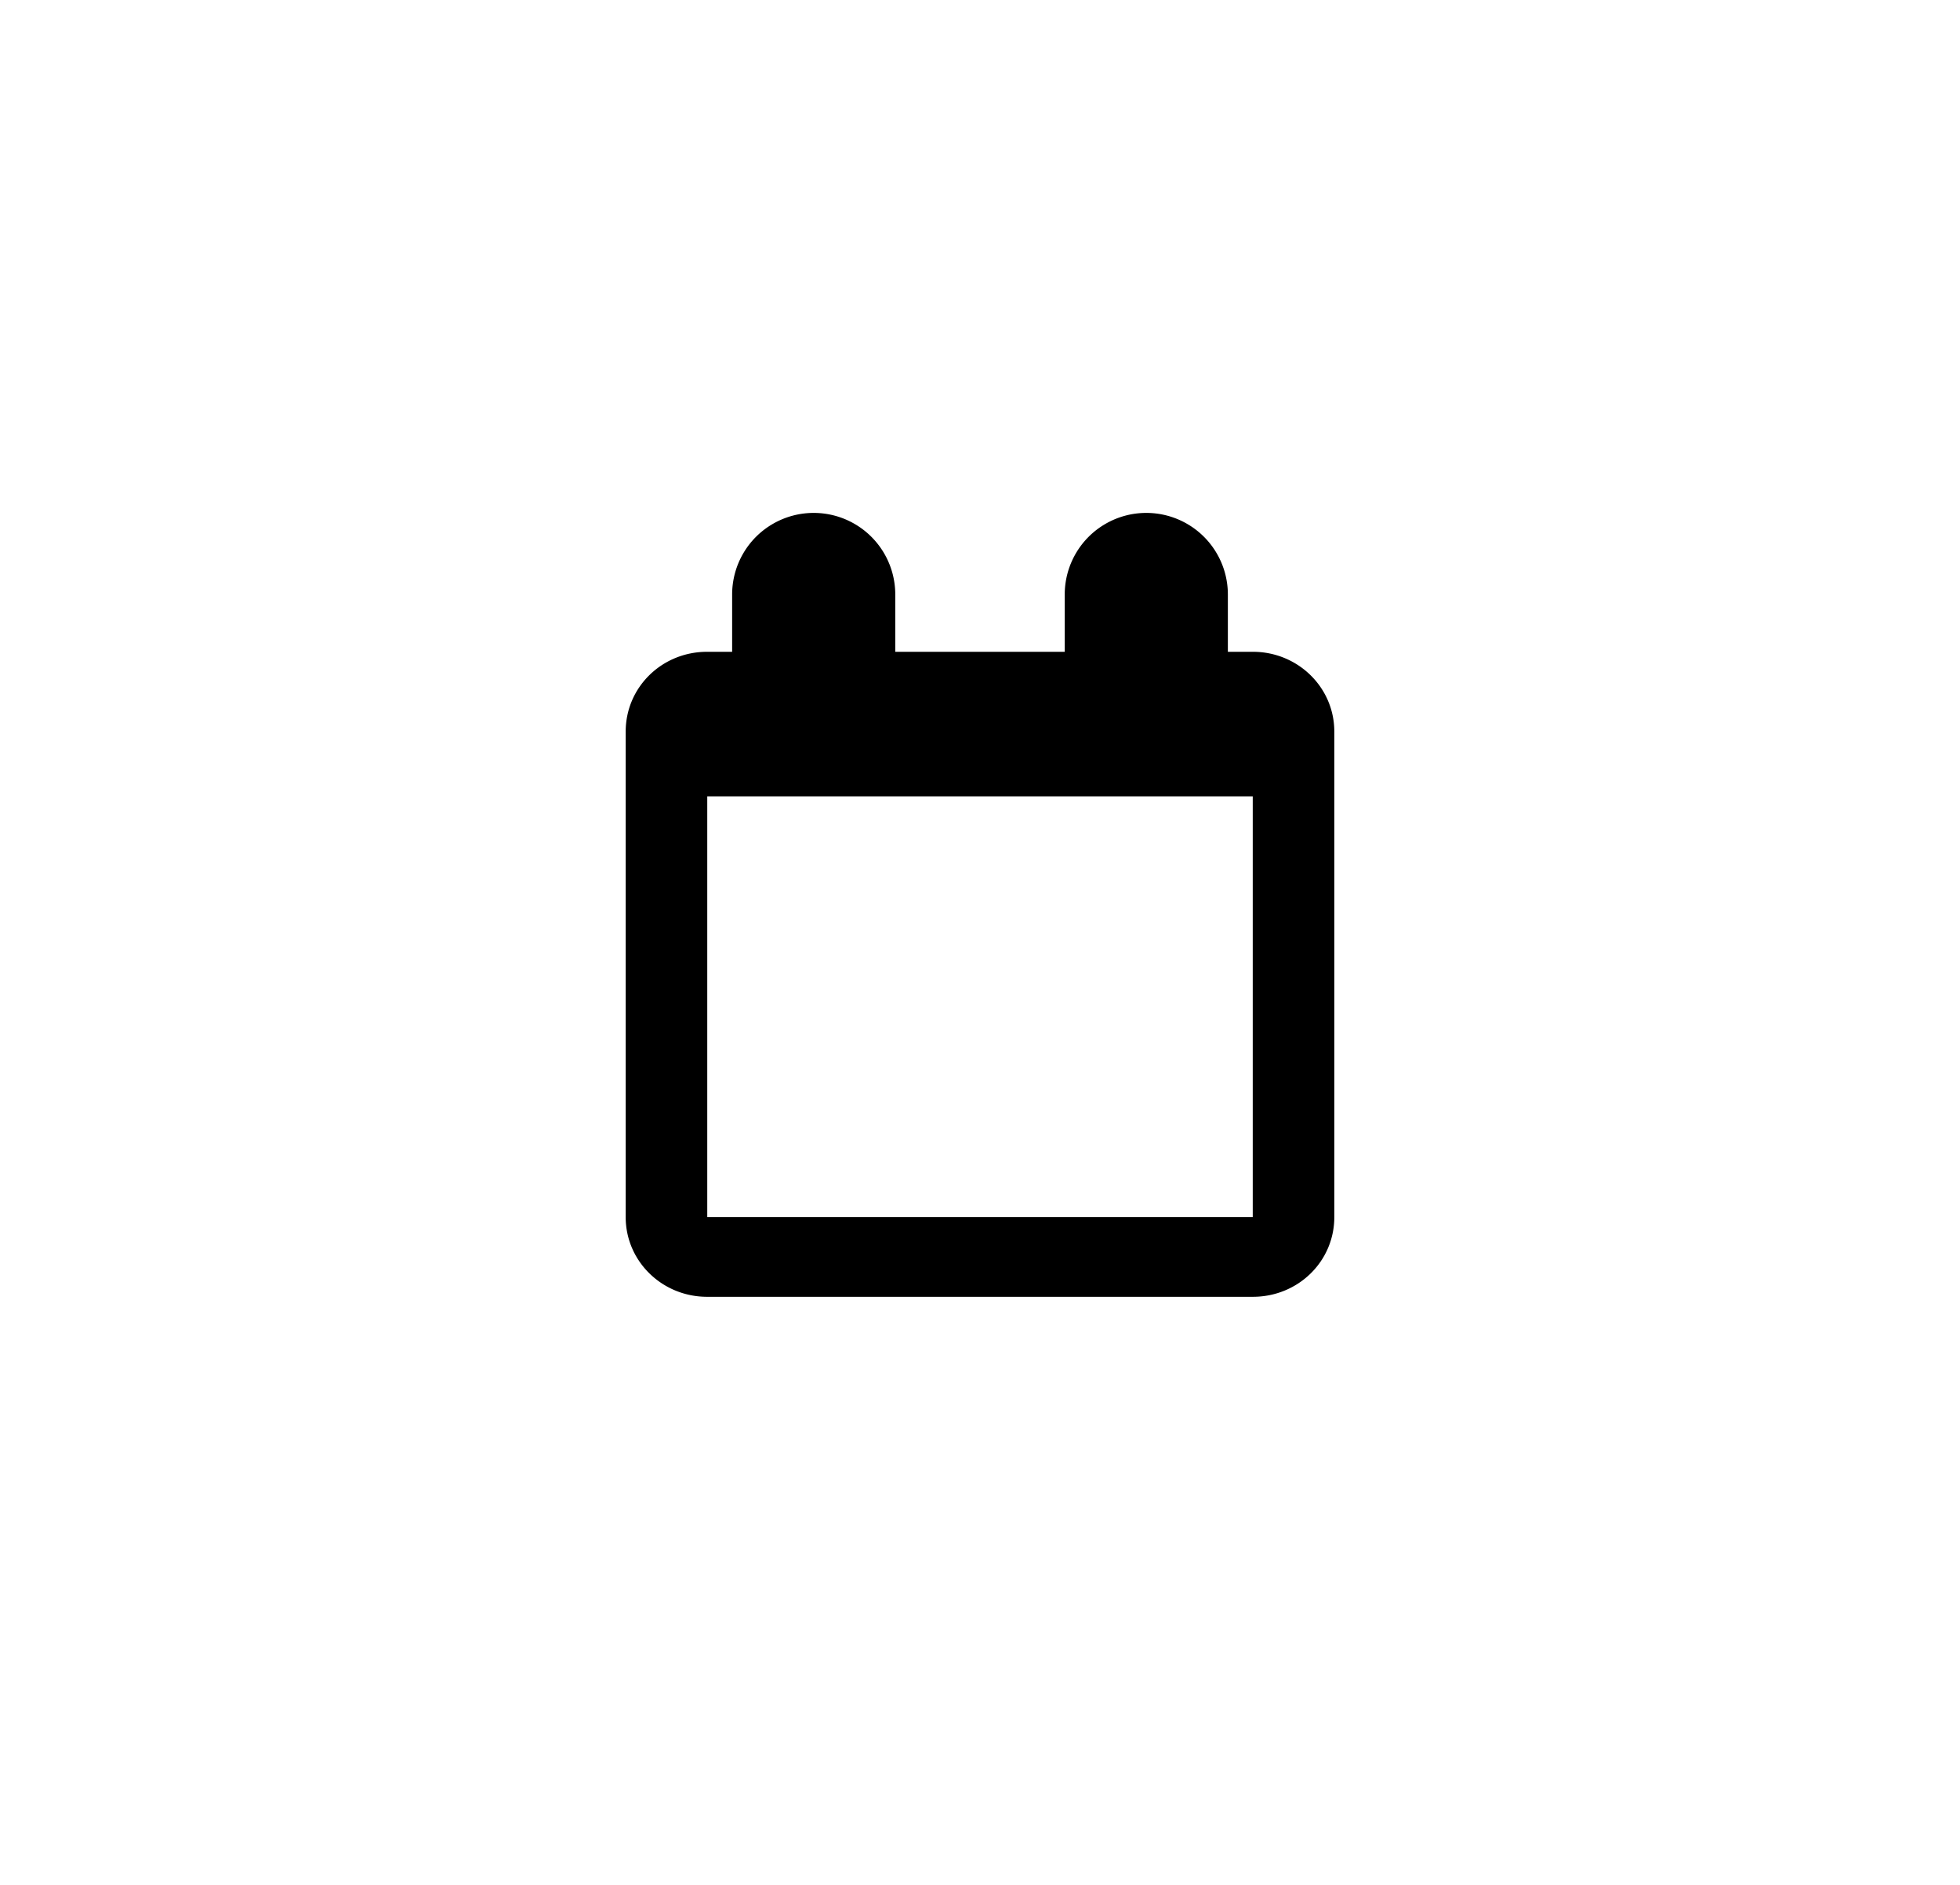 <svg width="26" height="25" viewBox="0 0 26 25" xmlns="http://www.w3.org/2000/svg"><path d="M8.3 9.703c0-.587.48-1.058 1.08-1.058h7.24c.596 0 1.08.472 1.08 1.058v6.44c0 .587-.48 1.057-1.08 1.057H9.38c-.596 0-1.08-.471-1.08-1.057v-6.44zm1.082 6.439h7.236v-5.58H9.382v5.58zm.33-8.257a1.082 1.082 0 1 1 2.164 0V9.12a1.082 1.082 0 1 1-2.164 0V7.885zm4.412 0a1.082 1.082 0 1 1 2.164 0V9.12a1.082 1.082 0 1 1-2.164 0V7.885z"/></svg>
